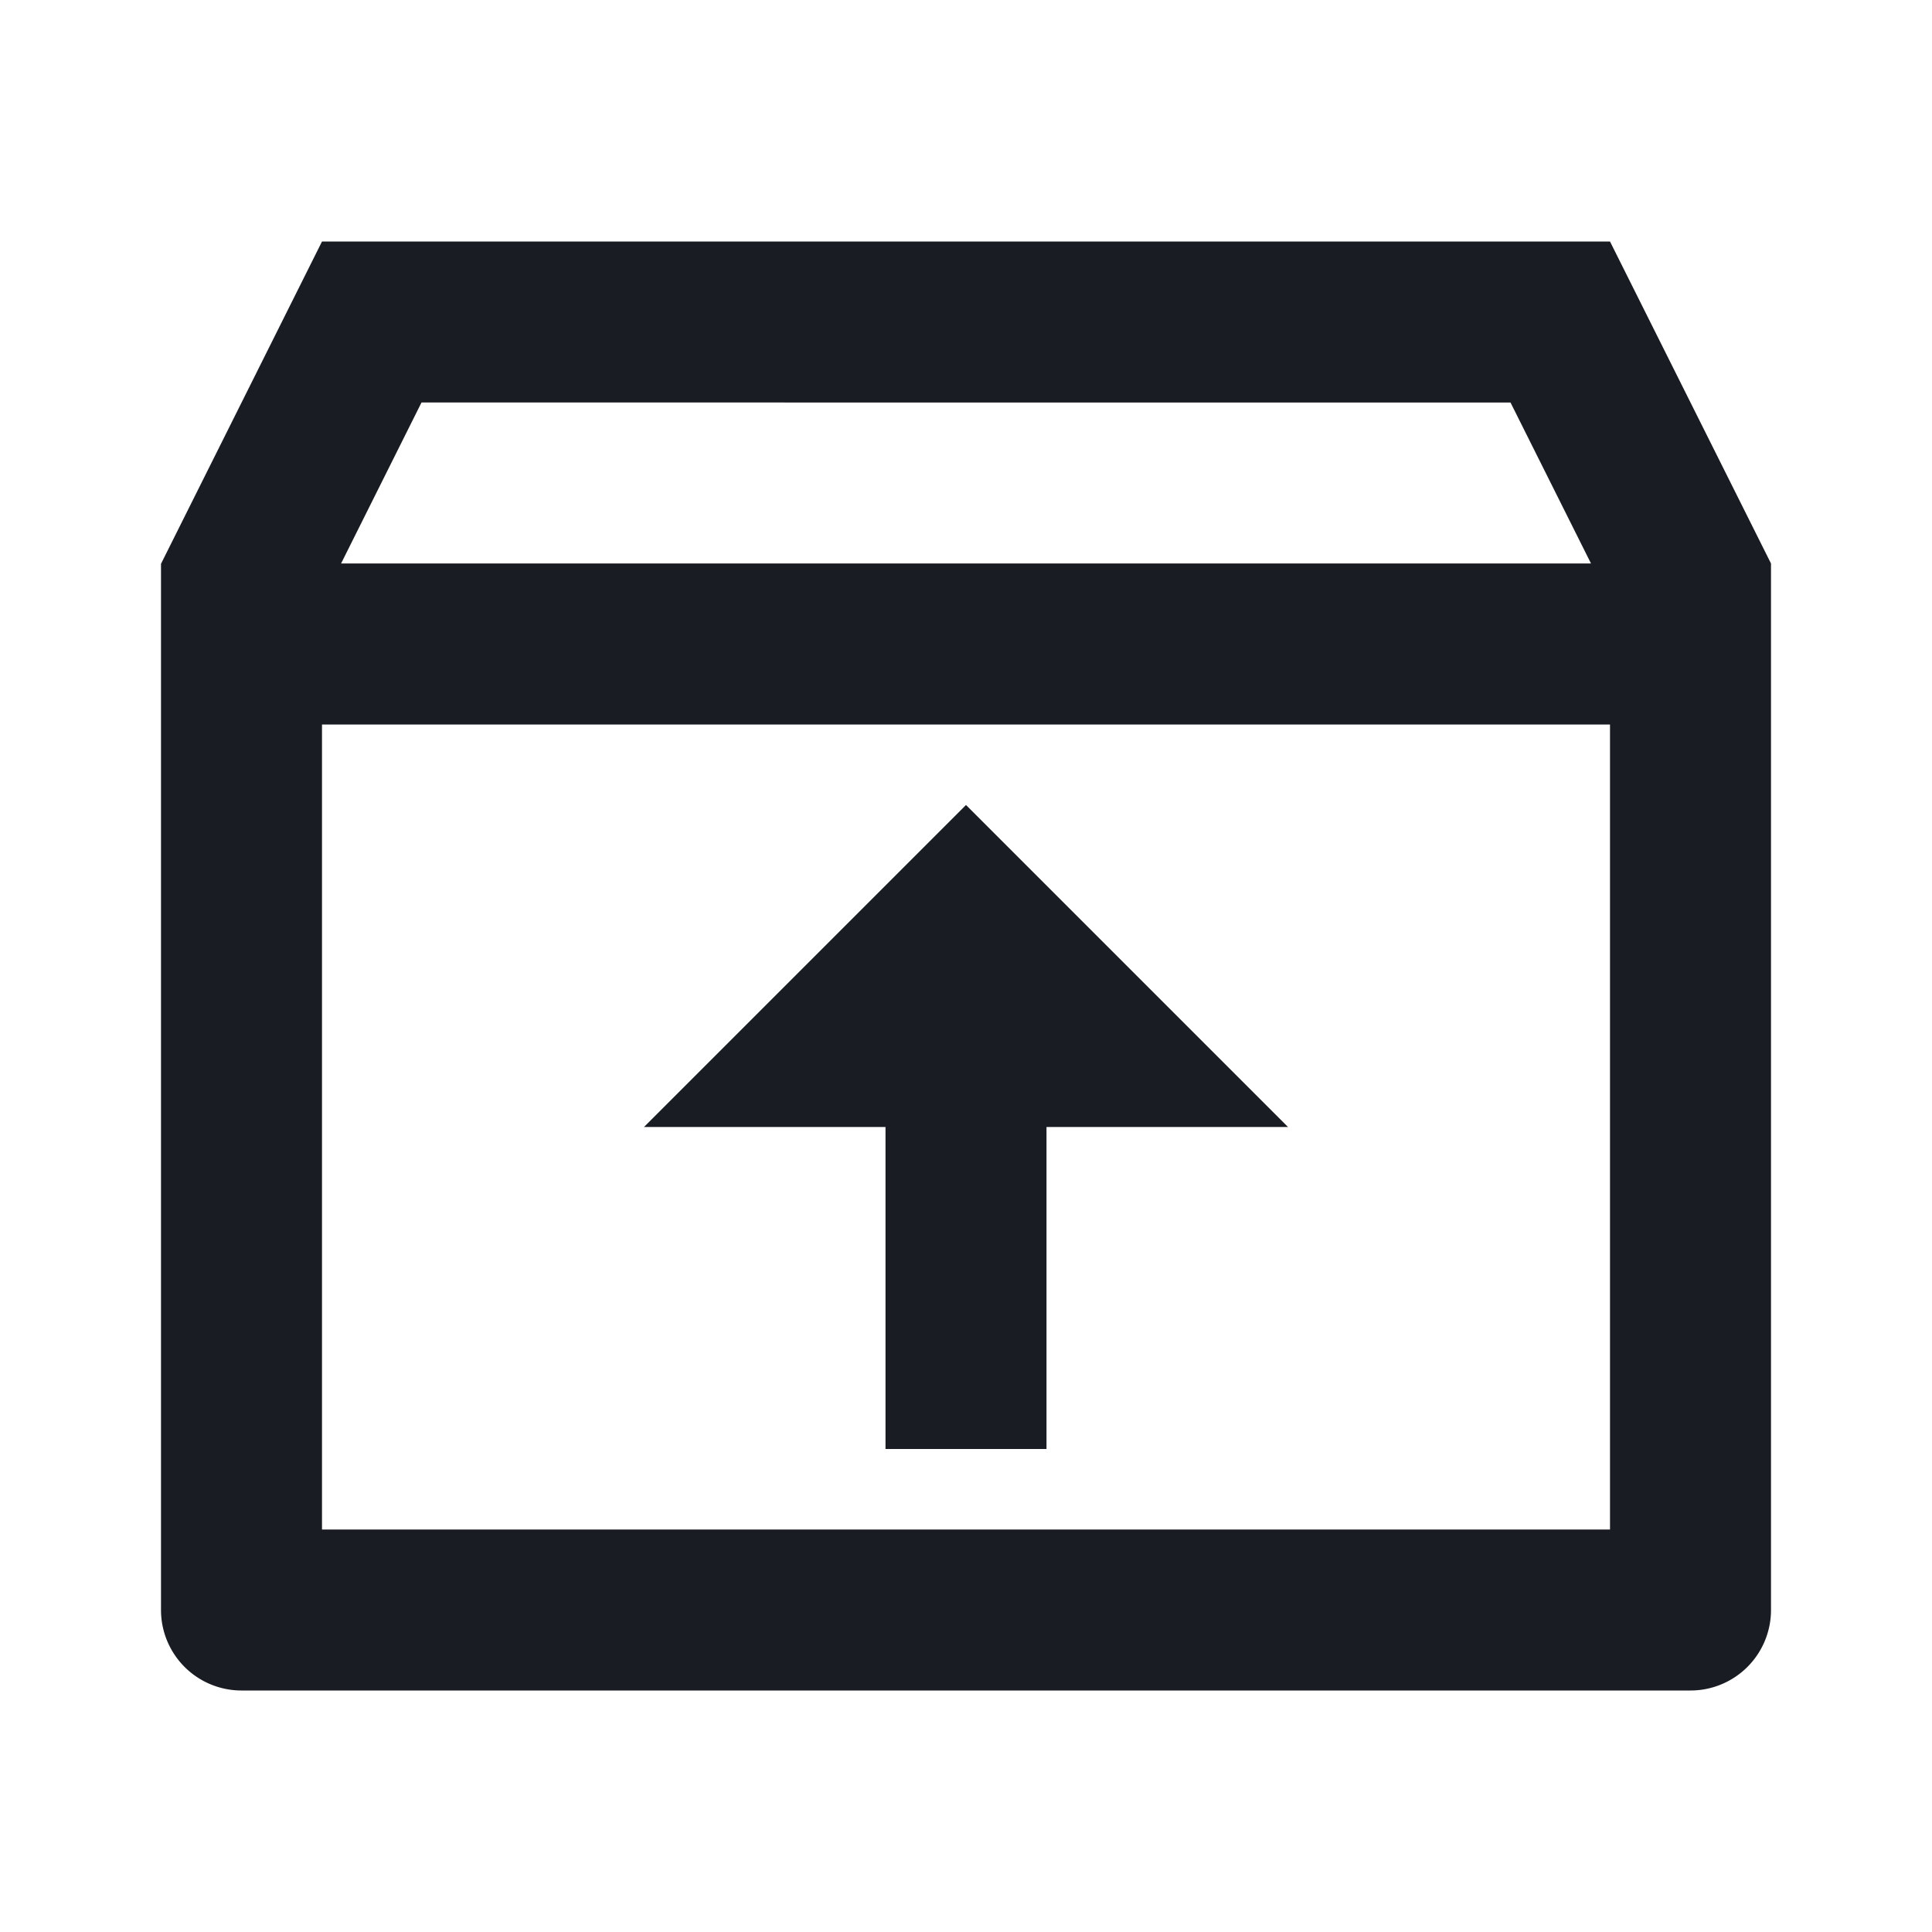 <svg width="24" height="24" fill="none" xmlns="http://www.w3.org/2000/svg"><g clip-path="url(#a)"><path d="m20 3 2 4v13a1 1 0 0 1-1 1H3a1 1 0 0 1-1-1V7.004L4 3h16Zm0 6H4v10h16V9Zm-8 1 4 4h-3v4h-2v-4H8l4-4Zm6.764-5H5.236l-.999 2h15.527l-1-2Z" fill="#191C22"/></g><defs><clipPath id="a"><path fill="#fff" d="M0 0h24v24H0z"/></clipPath></defs></svg>